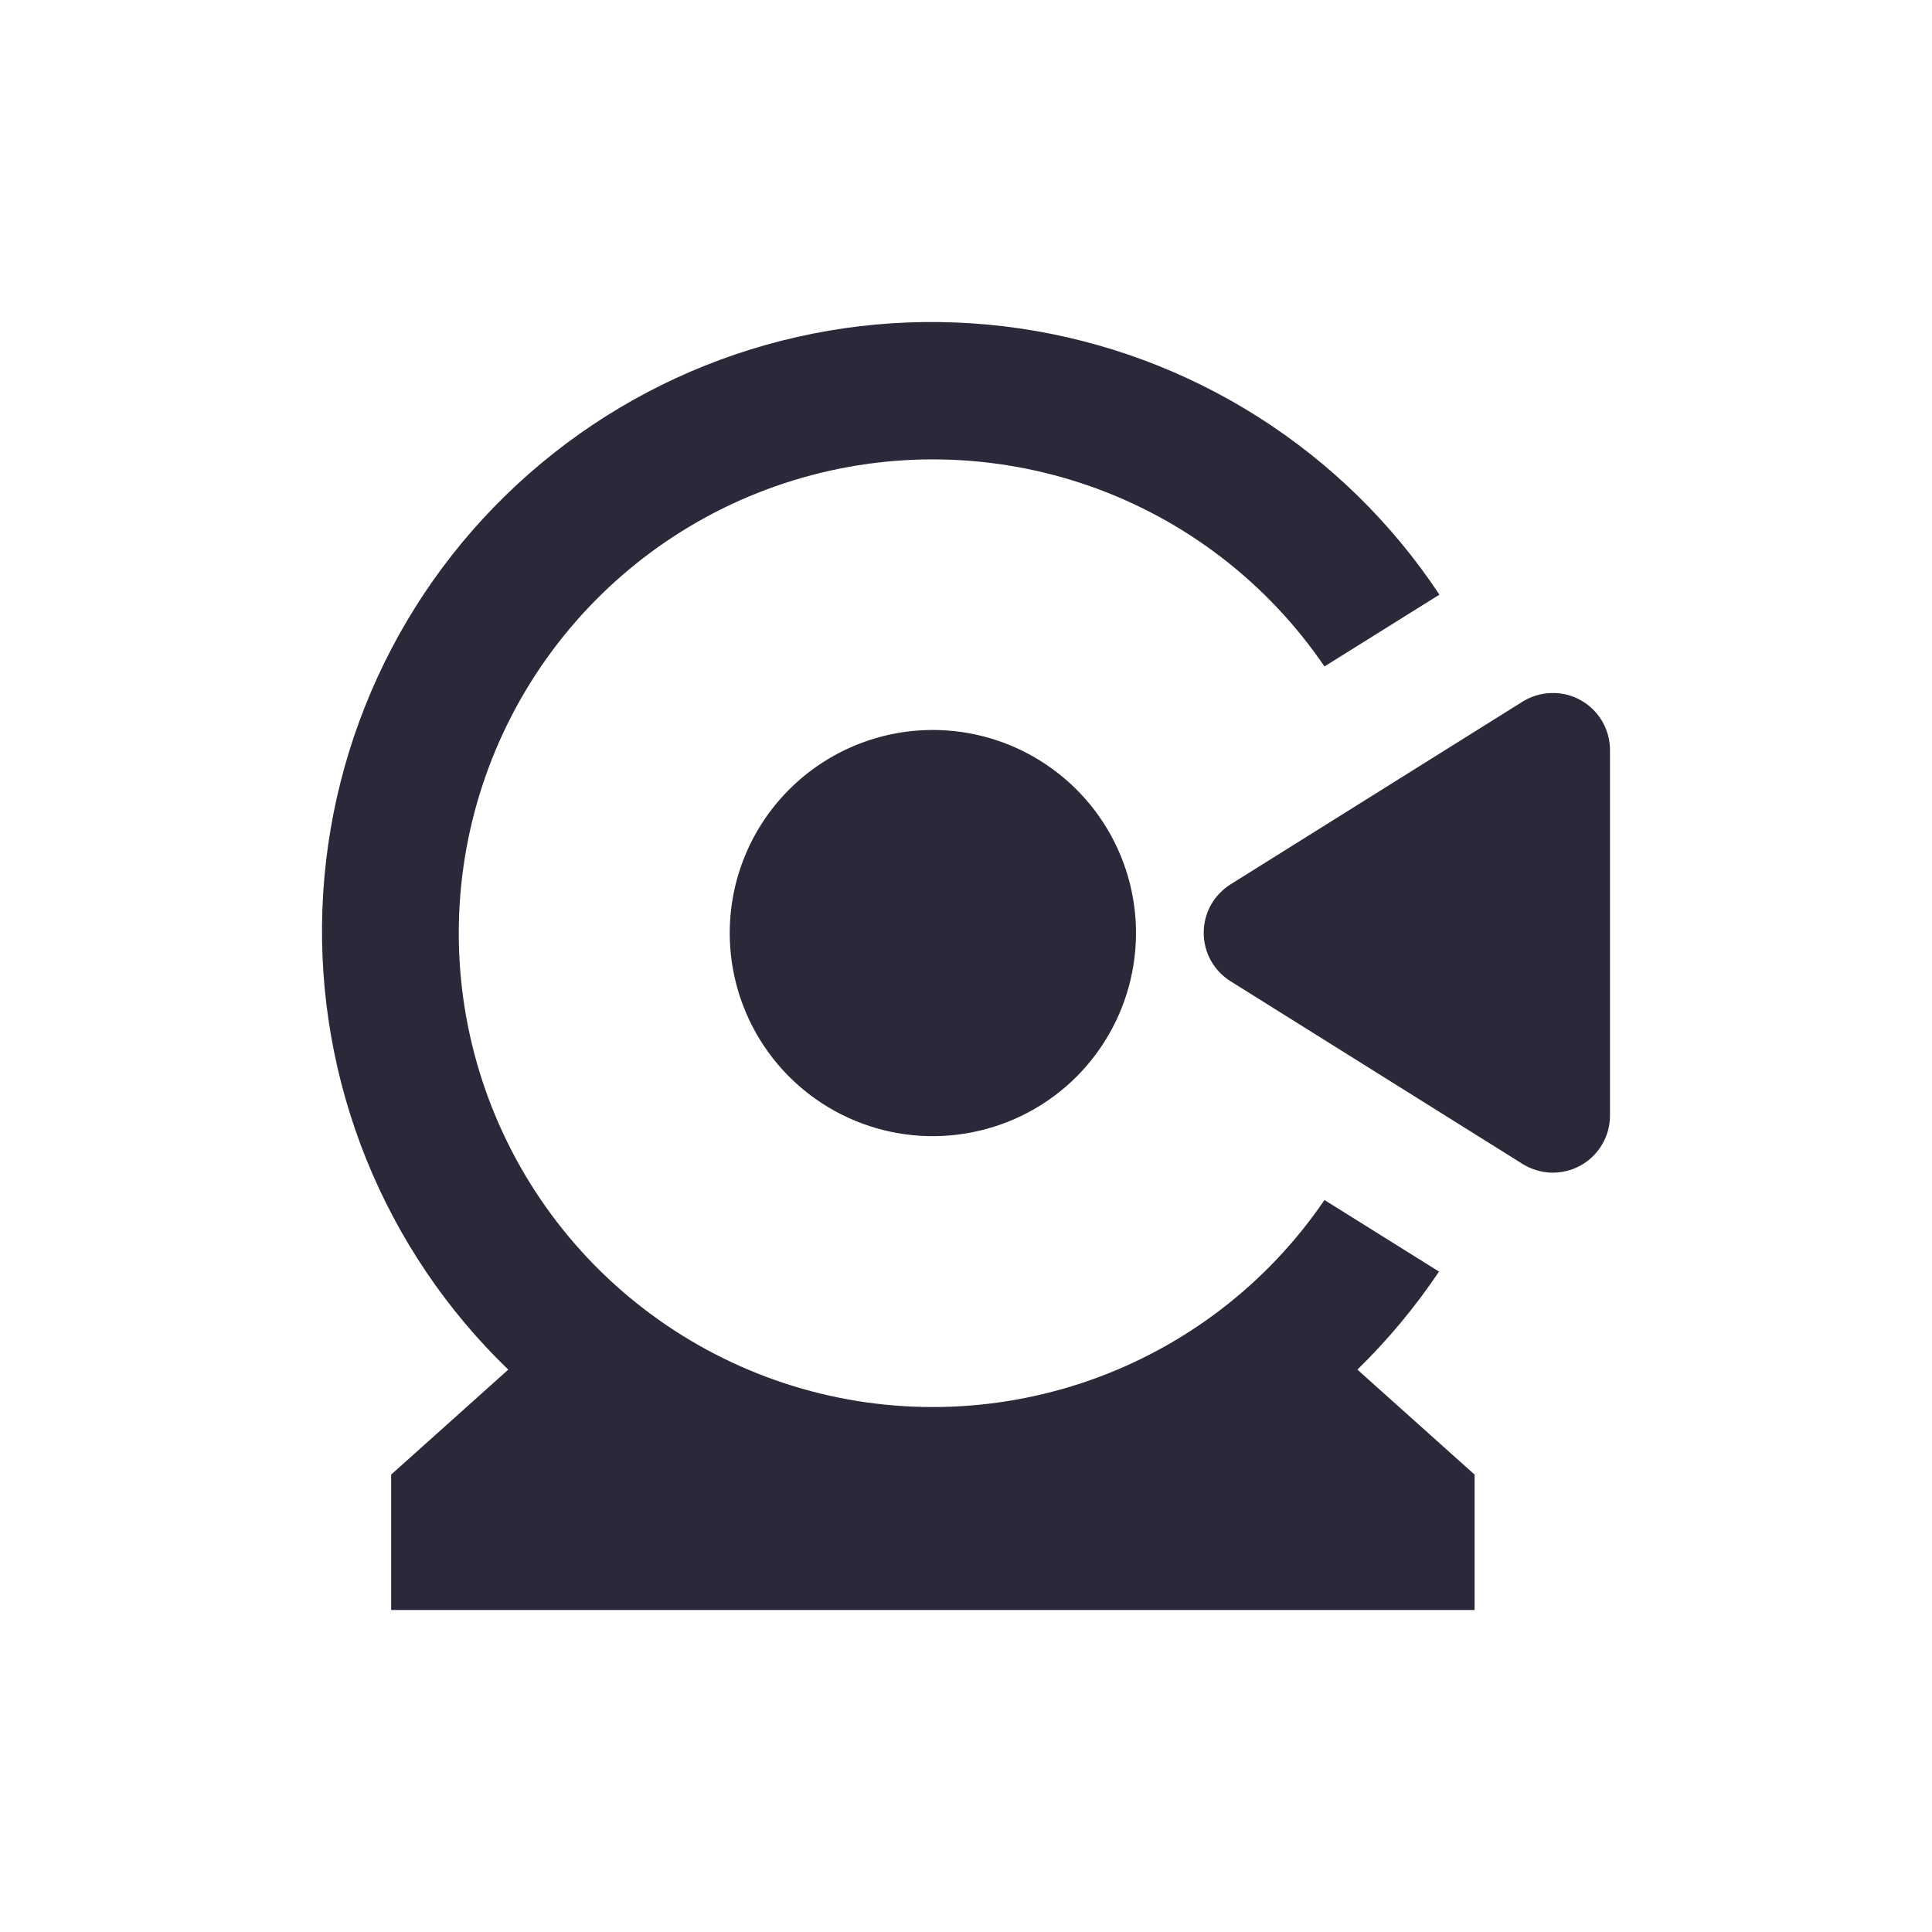 <svg width="24" height="24" viewBox="0 0 24 24" fill="none" xmlns="http://www.w3.org/2000/svg">
<g id="element-wheel-of fortune">
<path id="main" d="M18.914 14.459L15.286 12.189C15.184 12.125 15.1 12.037 15.041 11.931C14.983 11.826 14.953 11.708 14.953 11.588C14.953 11.467 14.983 11.349 15.041 11.244C15.1 11.139 15.184 11.05 15.286 10.986L18.914 8.716C19.022 8.649 19.145 8.612 19.272 8.609C19.399 8.605 19.525 8.636 19.636 8.698C19.746 8.76 19.839 8.85 19.903 8.96C19.967 9.069 20 9.194 20 9.321V13.861C19.999 13.988 19.965 14.112 19.9 14.22C19.836 14.329 19.743 14.418 19.633 14.479C19.522 14.54 19.397 14.57 19.271 14.567C19.144 14.563 19.021 14.526 18.914 14.459ZM17.876 15.796L16.453 14.907C15.745 15.947 14.722 16.732 13.534 17.148C12.345 17.564 11.055 17.588 9.853 17.218C8.65 16.847 7.597 16.101 6.85 15.089C6.102 14.076 5.699 12.851 5.699 11.593C5.699 10.335 6.102 9.109 6.85 8.097C7.597 7.085 8.65 6.338 9.853 5.968C11.055 5.597 12.345 5.622 13.534 6.037C14.722 6.453 15.745 7.239 16.453 8.279L17.881 7.387C17.293 6.5 16.526 5.748 15.627 5.178C14.729 4.608 13.721 4.234 12.669 4.08C11.617 3.926 10.543 3.995 9.52 4.283C8.496 4.571 7.544 5.072 6.727 5.752C5.909 6.432 5.244 7.277 4.775 8.232C4.307 9.186 4.044 10.228 4.005 11.291C3.966 12.353 4.152 13.412 4.549 14.398C4.947 15.384 5.548 16.276 6.314 17.014L4.859 18.318V20H18.318V18.318L16.862 17.014C17.241 16.644 17.581 16.236 17.876 15.796ZM9.065 11.591C9.065 12.09 9.213 12.578 9.49 12.993C9.767 13.408 10.161 13.731 10.622 13.922C11.084 14.113 11.591 14.163 12.08 14.065C12.57 13.968 13.02 13.728 13.373 13.375C13.725 13.022 13.966 12.573 14.063 12.083C14.161 11.594 14.111 11.087 13.92 10.626C13.729 10.165 13.405 9.771 12.99 9.494C12.575 9.216 12.087 9.068 11.588 9.068C10.919 9.068 10.277 9.334 9.804 9.807C9.33 10.28 9.065 10.922 9.065 11.591Z" fill="#2A293A"/>
</g>
</svg>
